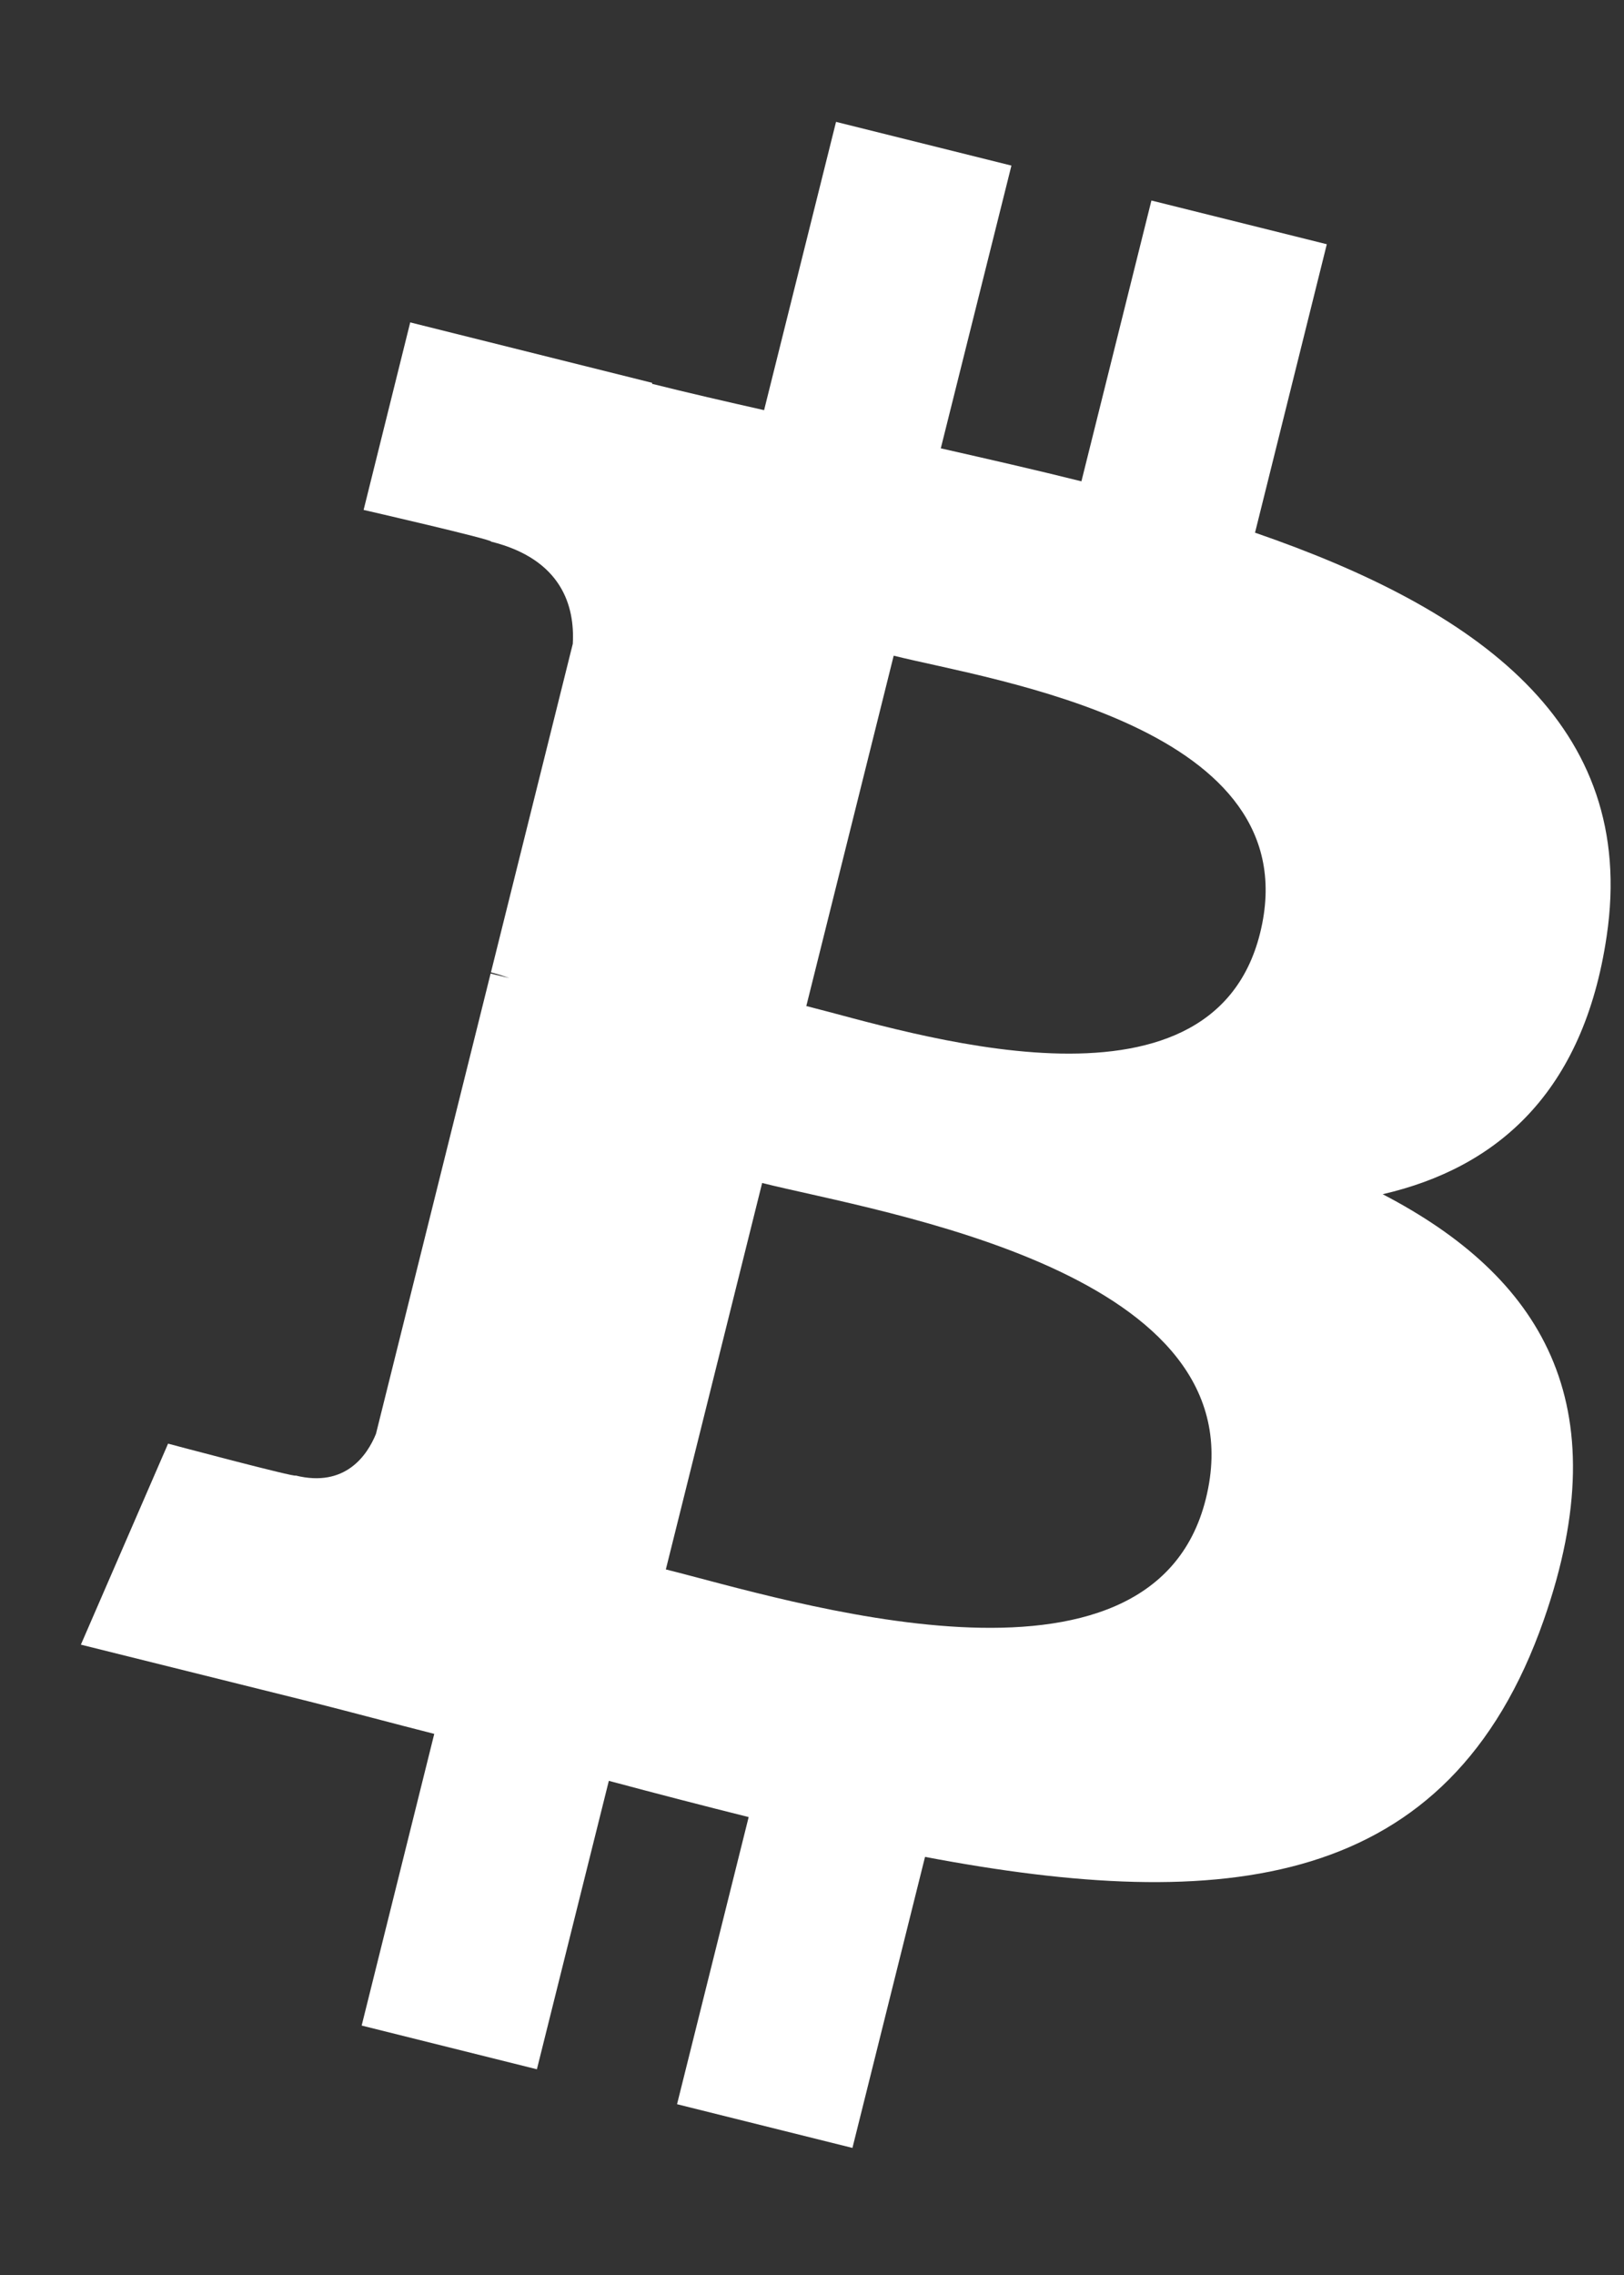 <svg width="10" height="14" viewBox="0 0 10 14" fill="none" xmlns="http://www.w3.org/2000/svg">
<rect x="0" y="0" width="10" height="14" fill="#333333" stroke="none"/>
<path d="M9.893 5.763C10.089 4.452 9.091 3.748 7.728 3.278L8.17 1.503L7.09 1.234L6.659 2.962C6.375 2.891 6.084 2.825 5.793 2.759L6.228 1.019L5.148 0.75L4.705 2.524C4.47 2.471 4.239 2.418 4.015 2.362L4.016 2.356L2.526 1.984L2.239 3.138C2.239 3.138 3.041 3.322 3.024 3.333C3.461 3.442 3.54 3.732 3.527 3.962L3.023 5.984C3.053 5.991 3.092 6.003 3.136 6.019L3.021 5.991L2.315 8.824C2.261 8.956 2.126 9.156 1.82 9.08C1.831 9.096 1.035 8.884 1.035 8.884L0.498 10.121L1.905 10.471C2.166 10.537 2.422 10.606 2.674 10.67L2.227 12.465L3.306 12.734L3.749 10.959C4.044 11.038 4.33 11.112 4.61 11.182L4.169 12.949L5.249 13.218L5.696 11.427C7.538 11.776 8.923 11.635 9.506 9.969C9.976 8.627 9.483 7.853 8.514 7.349C9.22 7.186 9.751 6.722 9.893 5.763ZM7.425 9.224C7.091 10.566 4.832 9.84 4.1 9.658L4.693 7.28C5.426 7.463 7.774 7.825 7.425 9.224ZM7.759 5.743C7.455 6.964 5.575 6.343 4.965 6.191L5.503 4.035C6.112 4.187 8.076 4.47 7.759 5.743Z" fill="white"/>
</svg>
